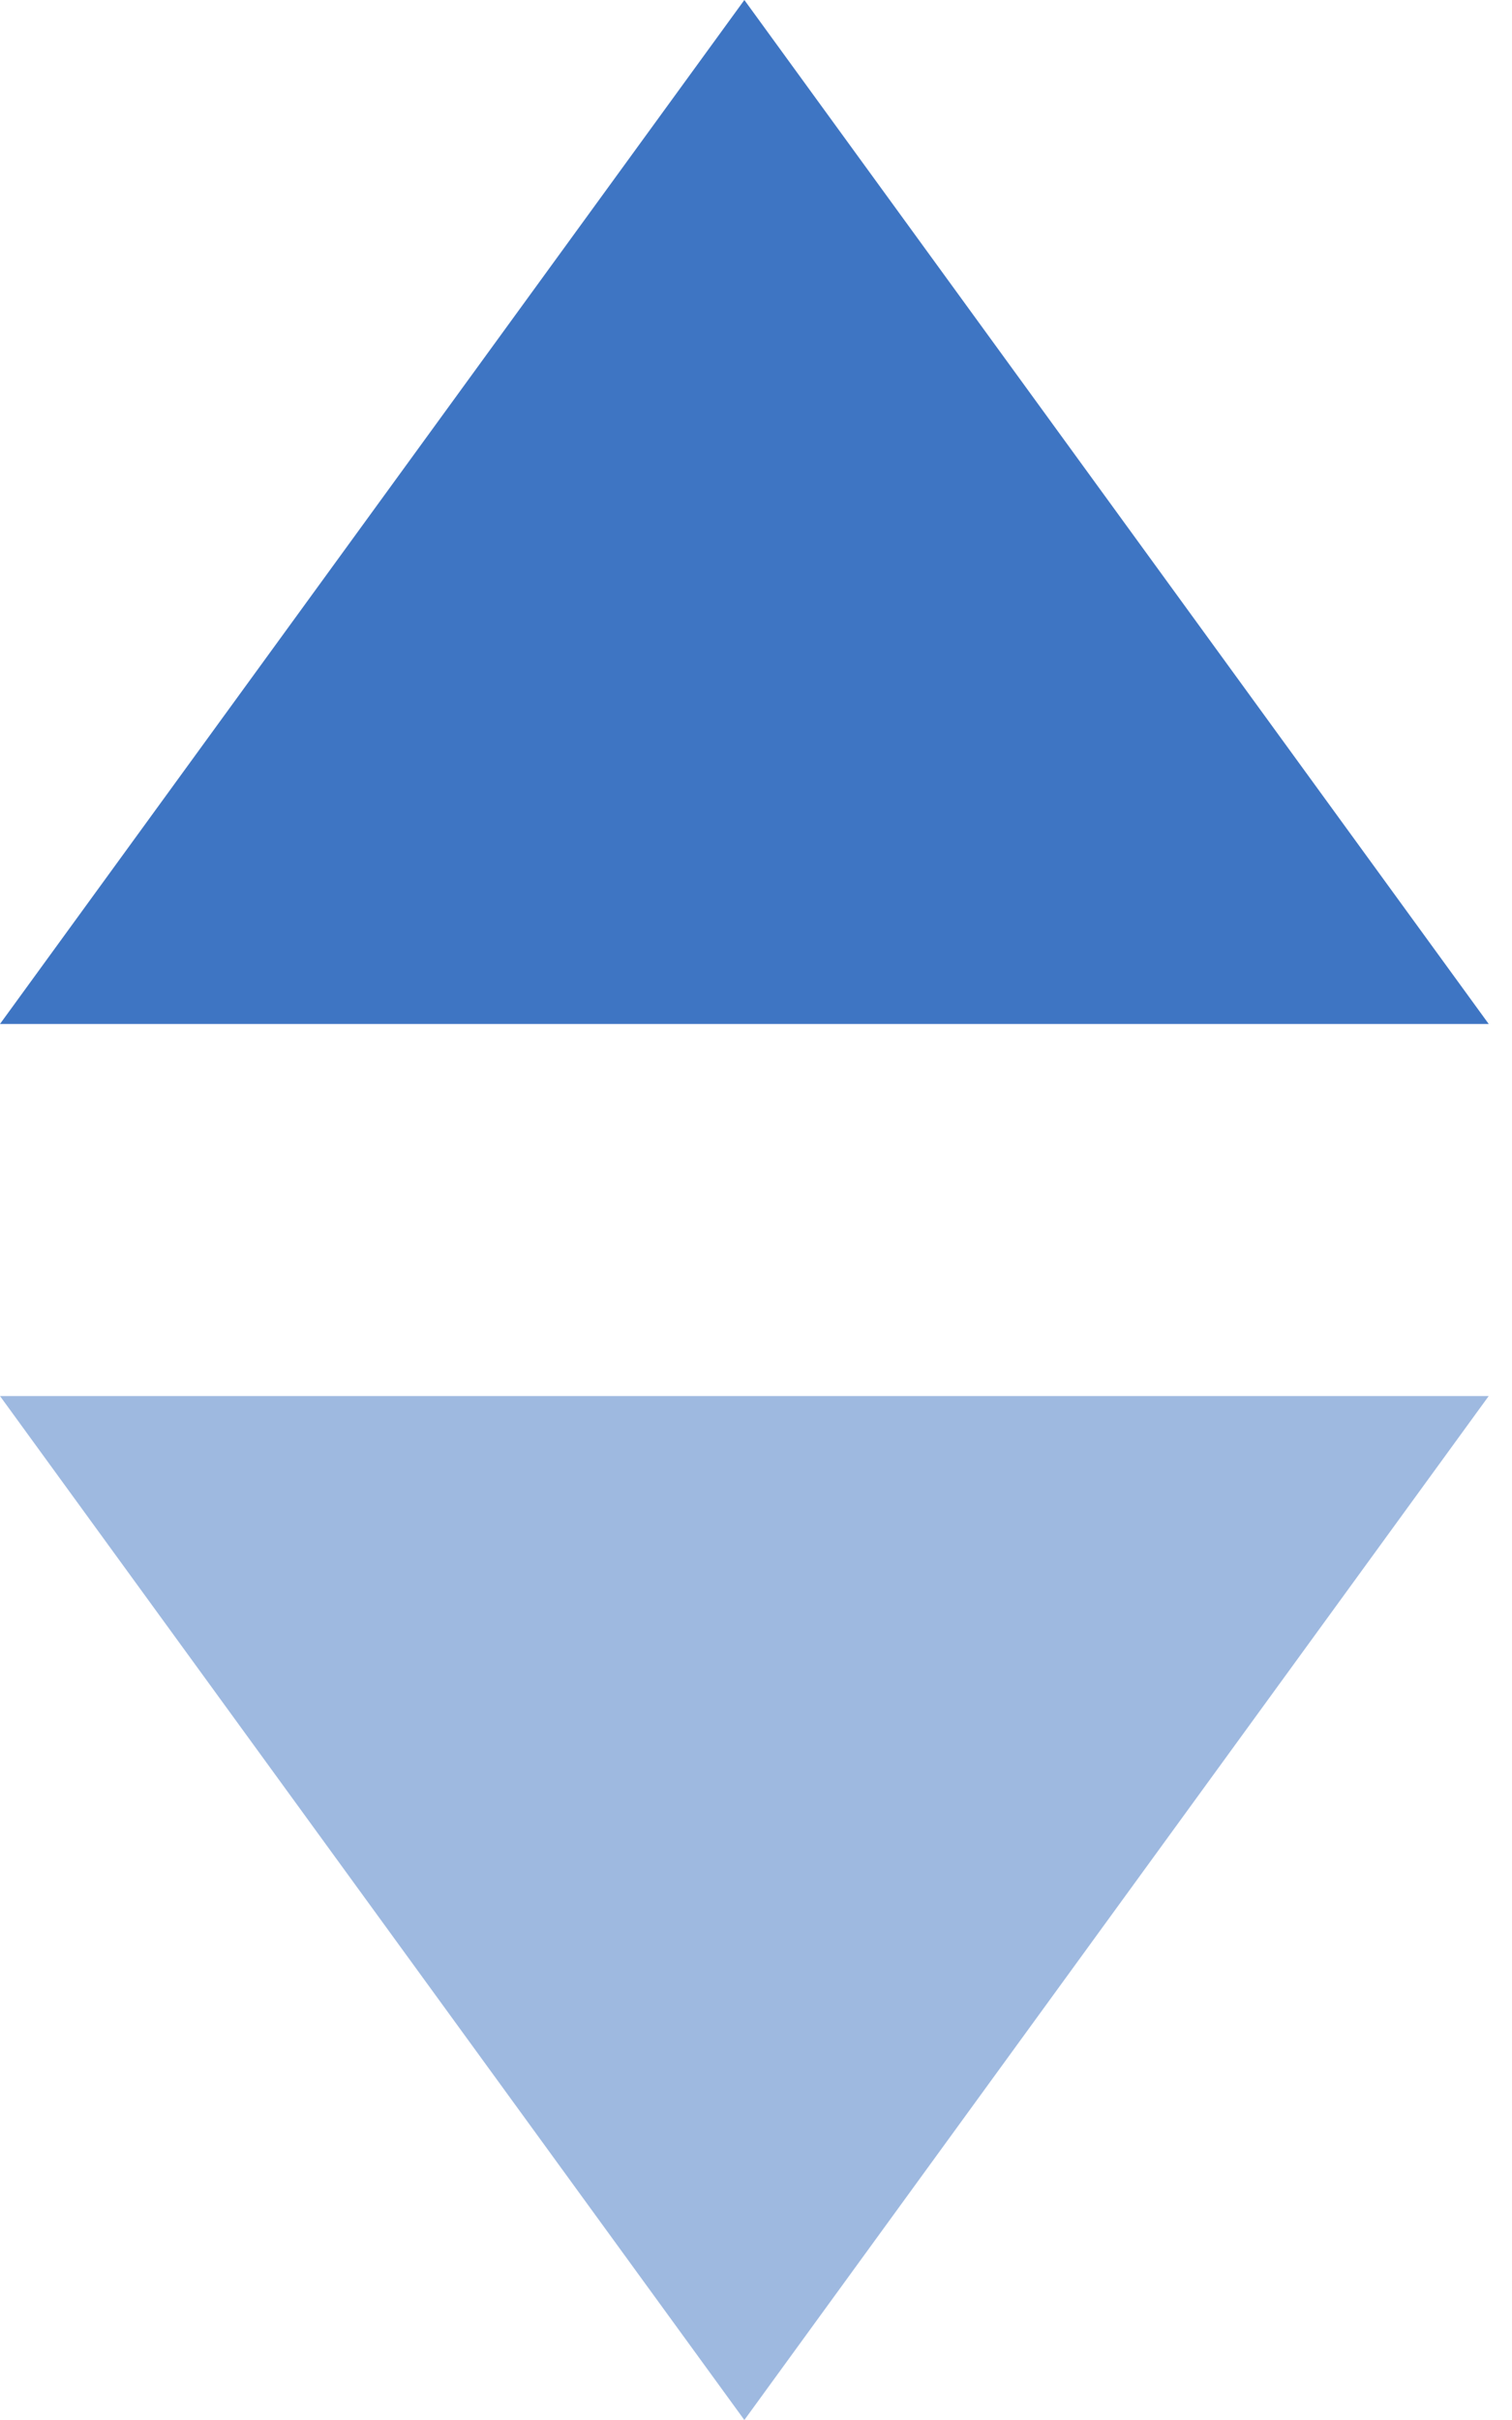 <svg width="10" height="16" fill="none" xmlns="http://www.w3.org/2000/svg"><path d="M4.923 0l4.923 6.77H0L4.923 0z" fill="#3E75C3"/><path opacity=".5" d="M4.923 16L0 9.23h9.846L4.923 16z" fill="#3E75C3"/></svg>